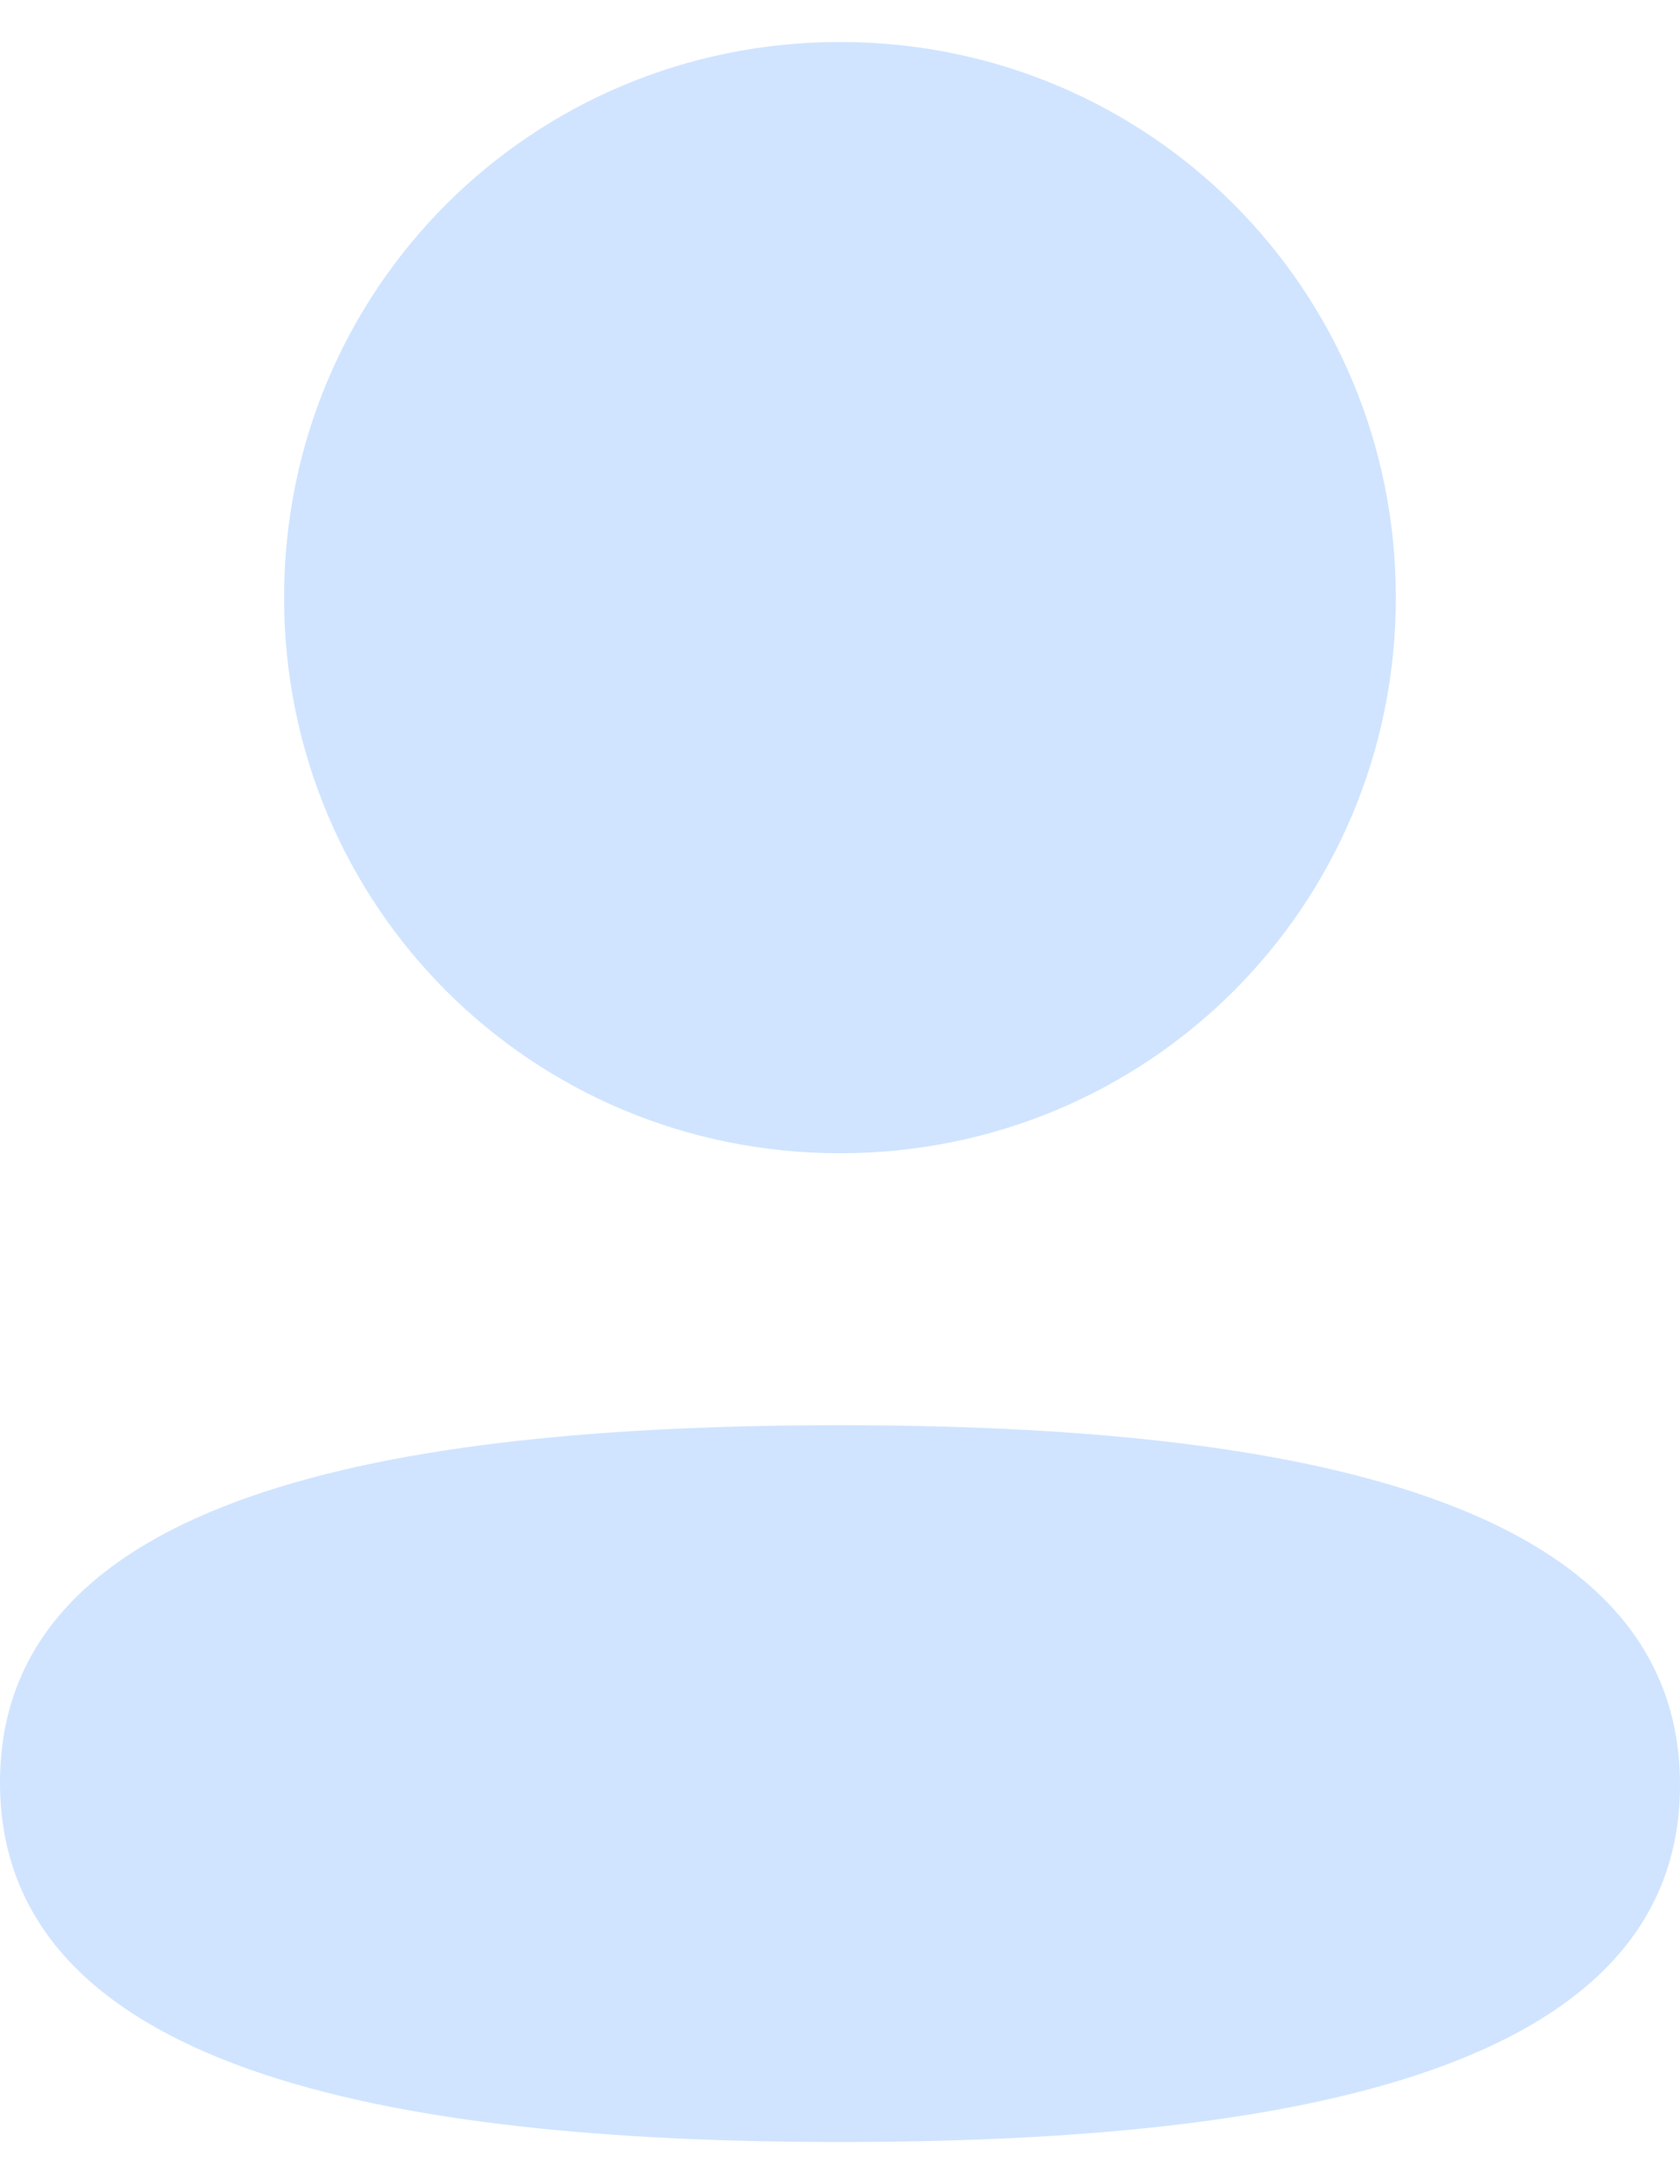 <svg width="20" height="26" viewBox="0 0 20 26" fill="none" xmlns="http://www.w3.org/2000/svg">
<path fill-rule="evenodd" clip-rule="evenodd" d="M16.617 7.114C16.617 10.785 13.674 13.729 10 13.729C6.327 13.729 3.382 10.785 3.382 7.114C3.382 3.443 6.327 0.5 10 0.5C13.674 0.5 16.617 3.443 16.617 7.114ZM10 25.5C4.578 25.5 0 24.619 0 21.219C0 17.817 4.607 16.967 10 16.967C15.423 16.967 20 17.849 20 21.249C20 24.65 15.393 25.5 10 25.5Z" fill="#D0E4FF"/>
</svg>
